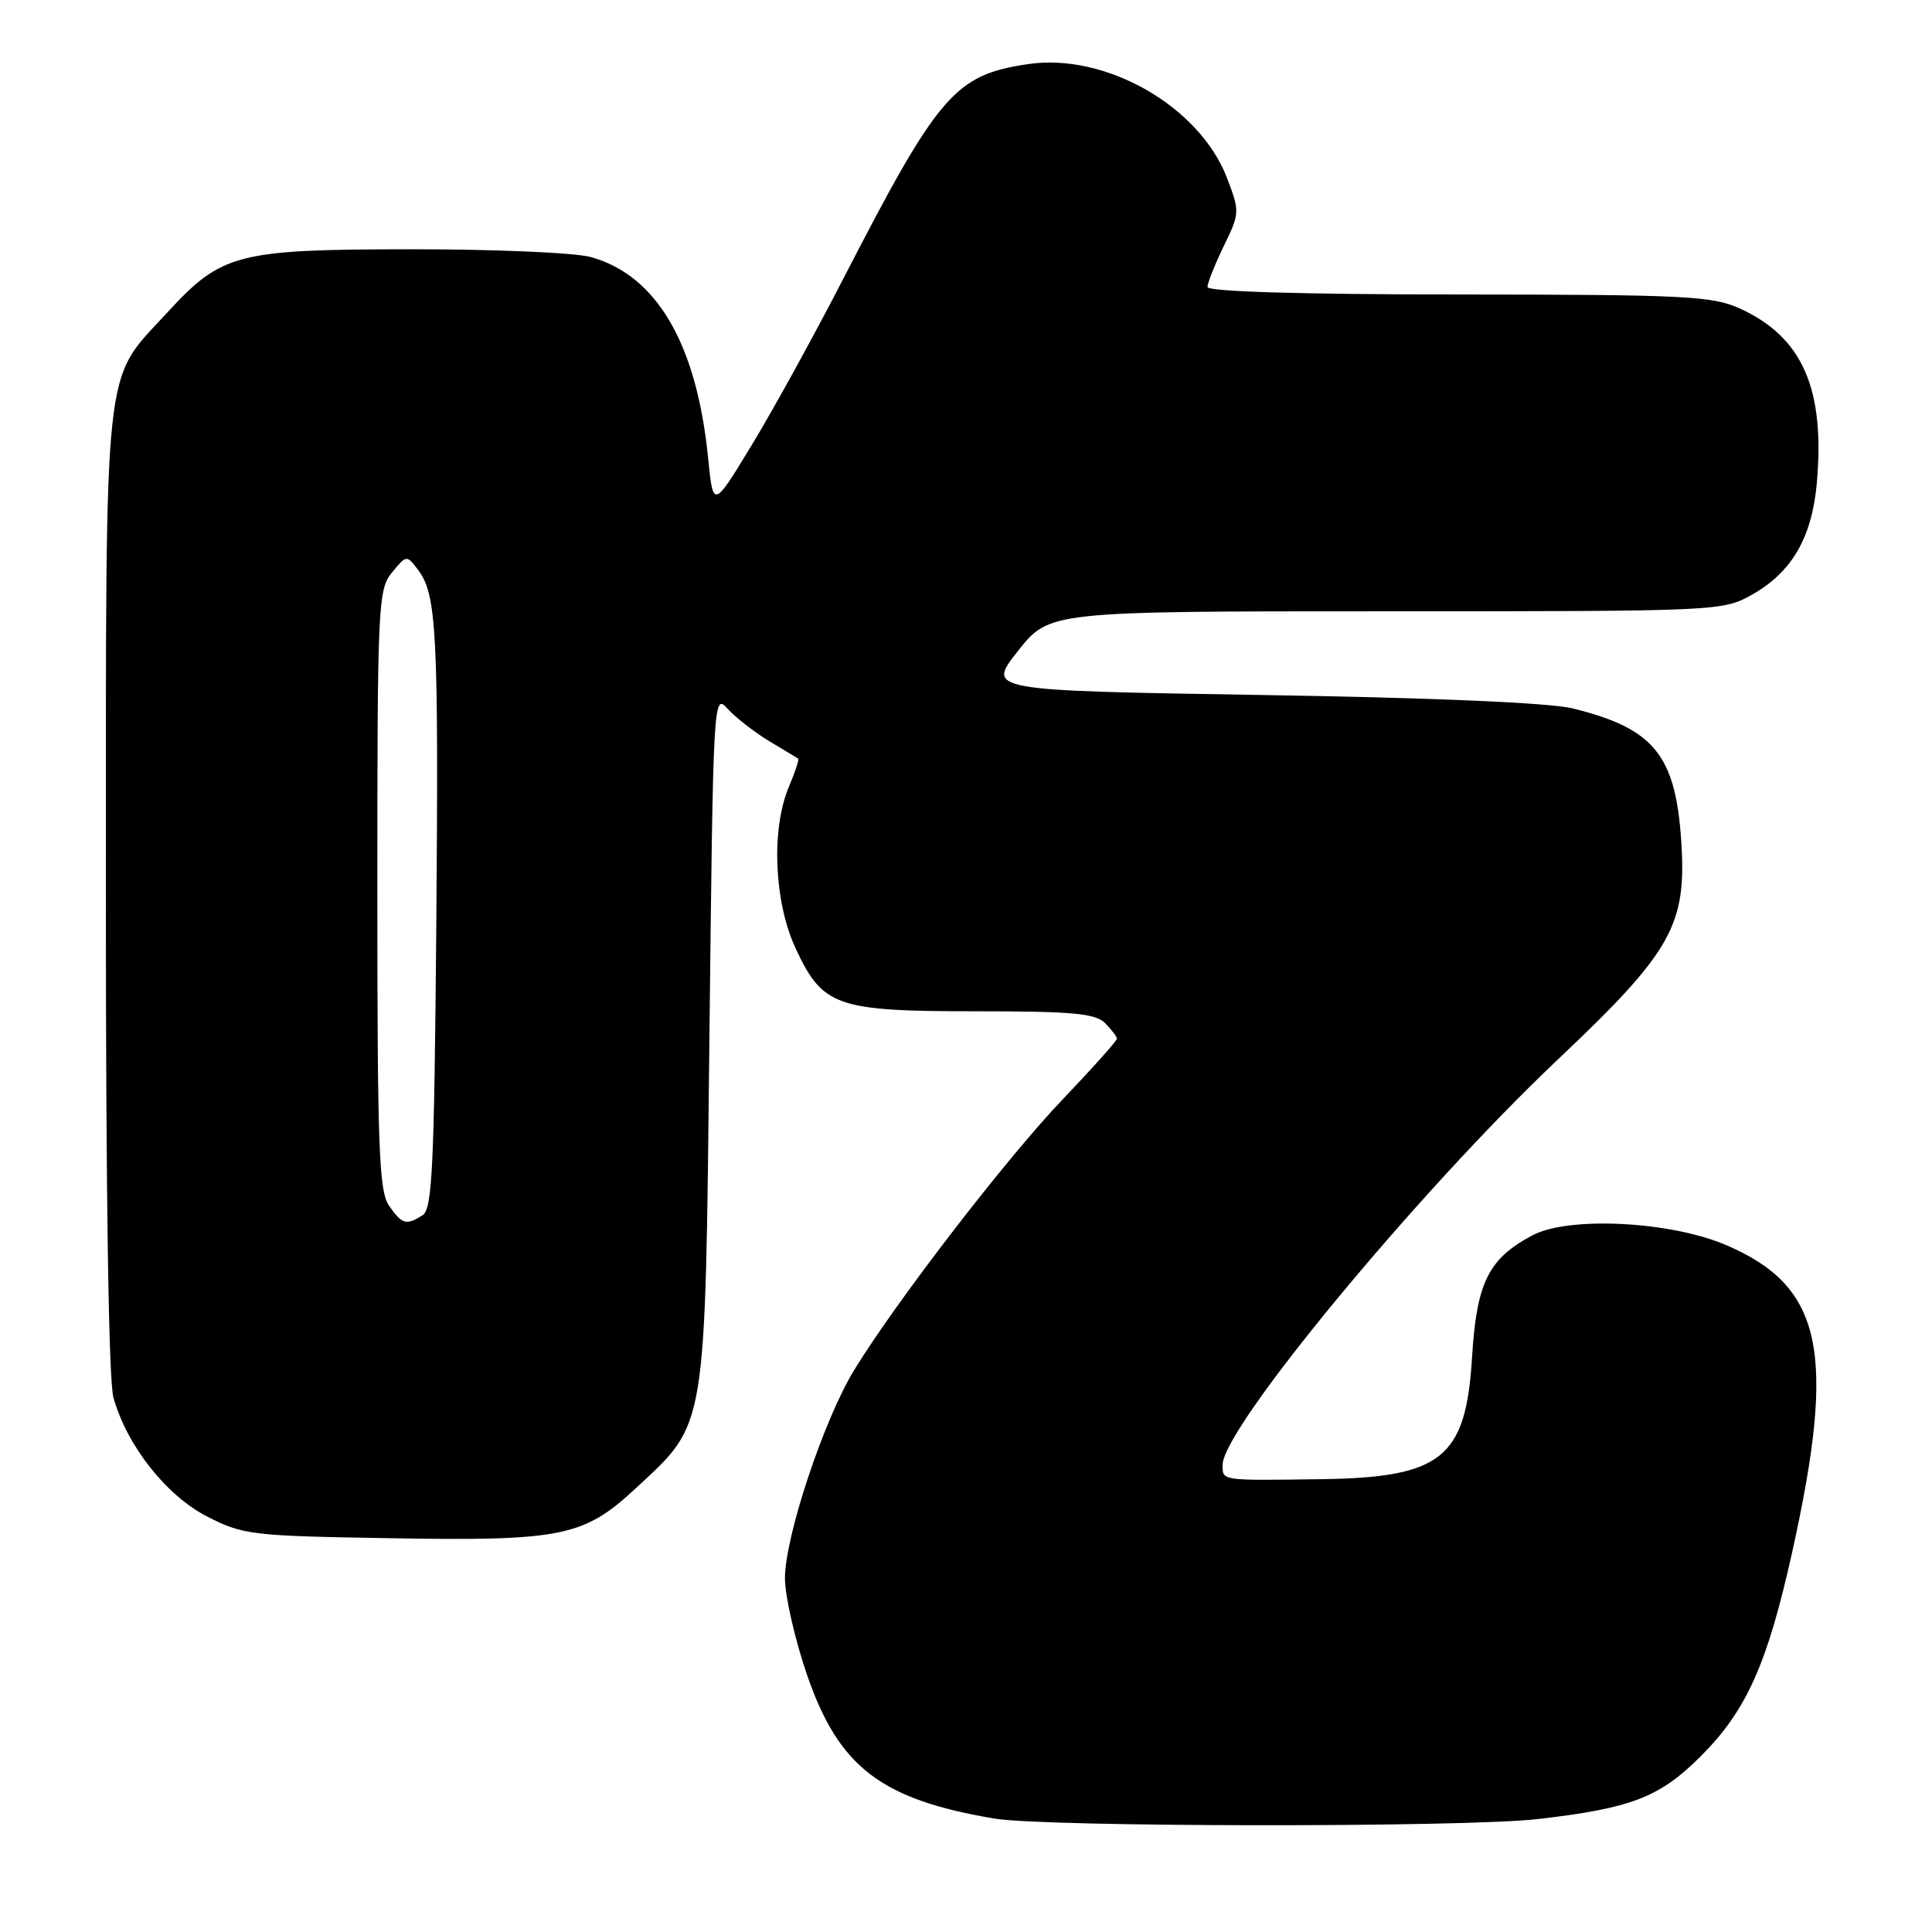 <?xml version="1.0" encoding="UTF-8" standalone="no"?>
<!DOCTYPE svg PUBLIC "-//W3C//DTD SVG 1.1//EN" "http://www.w3.org/Graphics/SVG/1.1/DTD/svg11.dtd" >
<svg xmlns="http://www.w3.org/2000/svg" xmlns:xlink="http://www.w3.org/1999/xlink" version="1.1" viewBox="0 0 256 256">
 <g >
 <path fill="currentColor"
d=" M 203.73 241.04 C 216.14 239.61 219.87 238.18 225.31 232.76 C 231.40 226.70 234.18 220.51 237.47 205.68 C 243.36 179.12 241.51 170.48 228.77 165.00 C 221.40 161.82 207.89 161.13 203.07 163.68 C 197.21 166.79 195.66 169.93 195.05 179.91 C 194.23 193.24 191.04 195.79 174.93 196.00 C 161.68 196.18 162.00 196.23 162.00 194.10 C 162.00 189.24 187.94 157.88 206.38 140.43 C 221.50 126.14 223.50 122.61 222.78 111.54 C 222.03 100.03 219.17 96.52 208.35 93.86 C 205.32 93.12 189.84 92.45 167.12 92.09 C 130.74 91.50 130.74 91.50 134.89 86.25 C 139.05 81.00 139.05 81.00 183.64 81.00 C 227.80 81.00 228.27 80.98 232.16 78.79 C 237.41 75.84 240.08 71.25 240.73 64.08 C 241.86 51.54 238.84 44.65 230.54 40.88 C 226.88 39.22 223.35 39.04 193.25 39.02 C 172.37 39.01 160.00 38.64 160.00 38.03 C 160.00 37.49 160.97 35.05 162.16 32.60 C 164.28 28.25 164.29 28.04 162.59 23.59 C 158.95 14.08 146.48 6.95 136.17 8.50 C 126.52 9.94 124.34 12.48 111.80 36.82 C 107.93 44.34 102.45 54.30 99.63 58.94 C 94.50 67.39 94.50 67.39 93.83 60.70 C 92.32 45.55 87.03 36.49 78.28 34.06 C 76.20 33.48 65.50 33.02 54.50 33.03 C 31.39 33.05 29.37 33.57 22.17 41.41 C 13.56 50.79 14.05 46.22 14.03 118.00 C 14.02 158.20 14.39 182.85 15.03 185.18 C 16.80 191.54 22.03 198.18 27.47 200.96 C 32.19 203.38 33.37 203.52 51.58 203.82 C 74.47 204.21 77.33 203.63 84.27 197.18 C 93.71 188.40 93.43 190.11 94.00 137.64 C 94.50 92.22 94.52 91.81 96.43 93.93 C 97.50 95.10 99.97 97.03 101.93 98.21 C 103.90 99.38 105.62 100.43 105.76 100.52 C 105.91 100.62 105.35 102.32 104.51 104.31 C 102.16 109.95 102.57 119.54 105.43 125.68 C 109.02 133.38 110.81 134.00 129.38 134.00 C 142.12 134.00 145.14 134.28 146.43 135.57 C 147.29 136.44 148.00 137.36 148.00 137.63 C 148.00 137.91 144.71 141.59 140.68 145.81 C 133.25 153.62 118.80 172.38 113.20 181.51 C 109.17 188.08 104.00 203.64 104.01 209.15 C 104.02 211.54 105.35 217.32 106.96 222.00 C 111.17 234.17 116.75 238.44 131.76 240.97 C 138.54 242.11 193.94 242.16 203.73 241.04 Z  M 51.56 159.78 C 50.21 157.86 50.00 152.17 50.00 117.89 C 50.00 80.14 50.09 78.11 51.94 75.86 C 53.86 73.52 53.88 73.52 55.39 75.50 C 57.87 78.77 58.13 83.74 57.81 122.79 C 57.54 154.62 57.28 160.21 56.00 161.02 C 53.82 162.40 53.29 162.25 51.56 159.78 Z "/>
</g>
</svg>